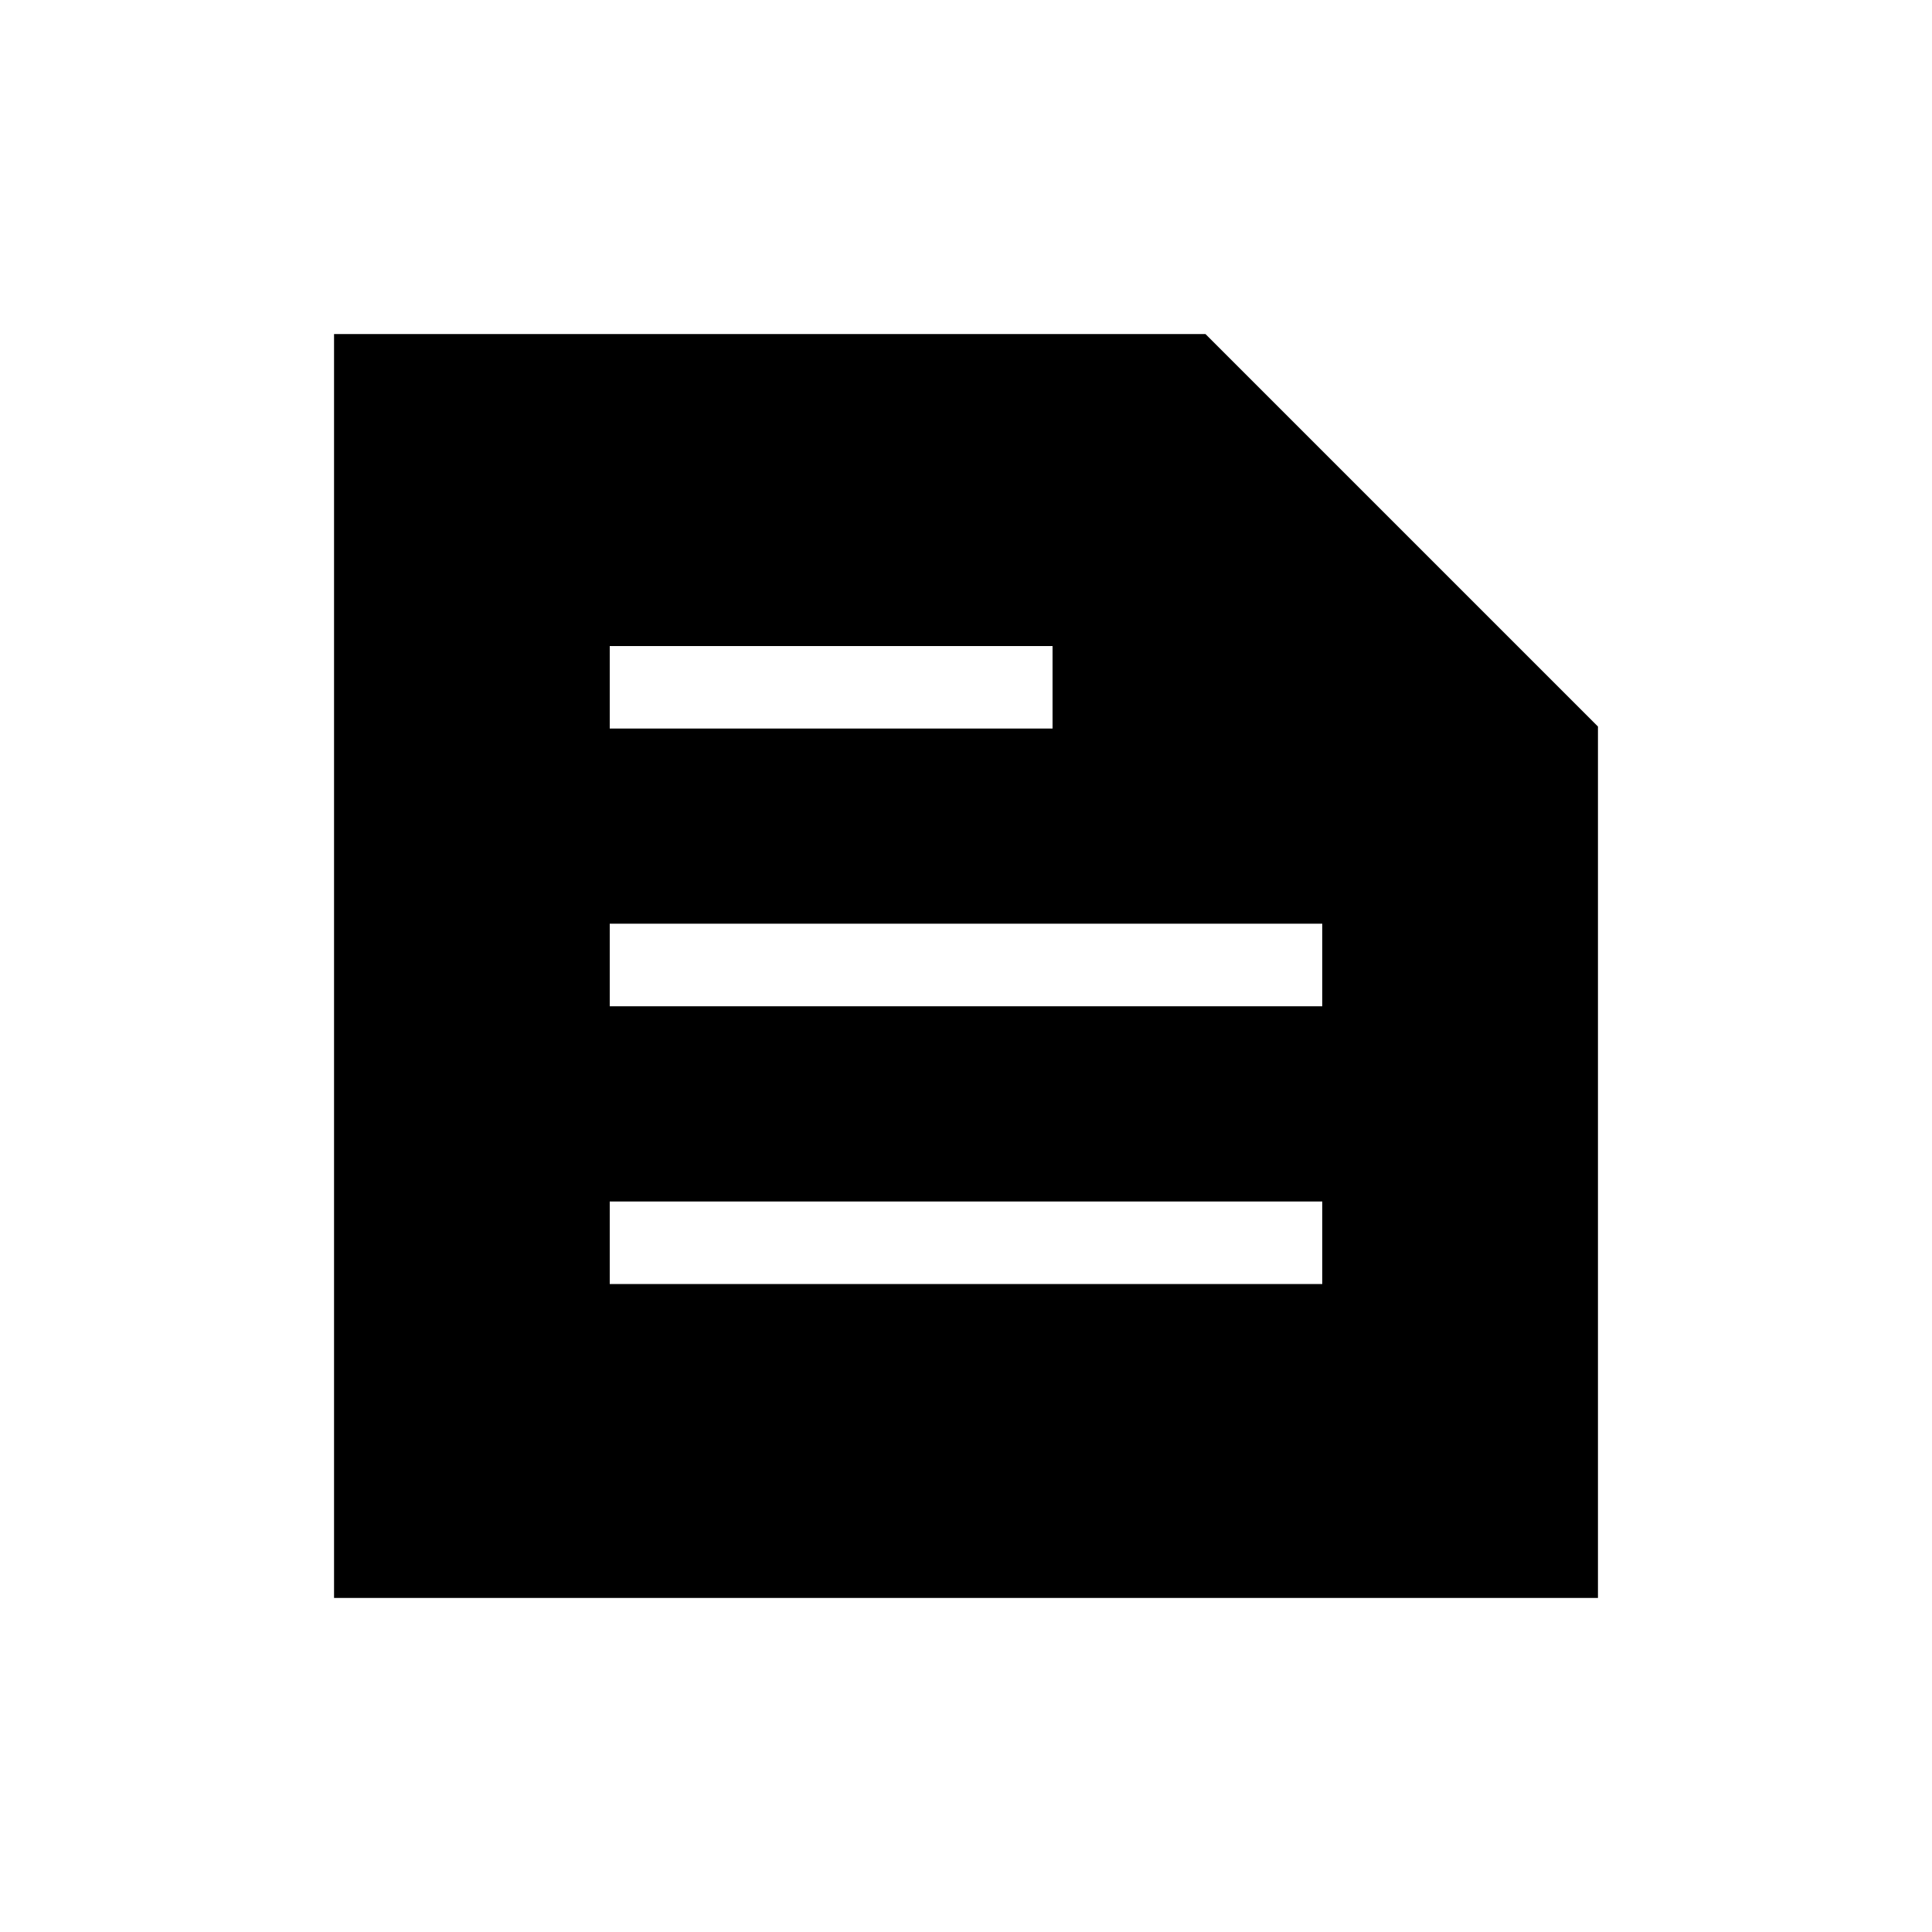 <svg xmlns="http://www.w3.org/2000/svg" height="20" width="20"><path d="M3.458 16.542V3.458H12.479L16.542 7.521V16.542ZM6.312 13.292H13.688V12.438H6.312ZM6.312 10.417H13.688V9.562H6.312ZM6.312 7.542H10.896V6.688H6.312Z"/></svg>